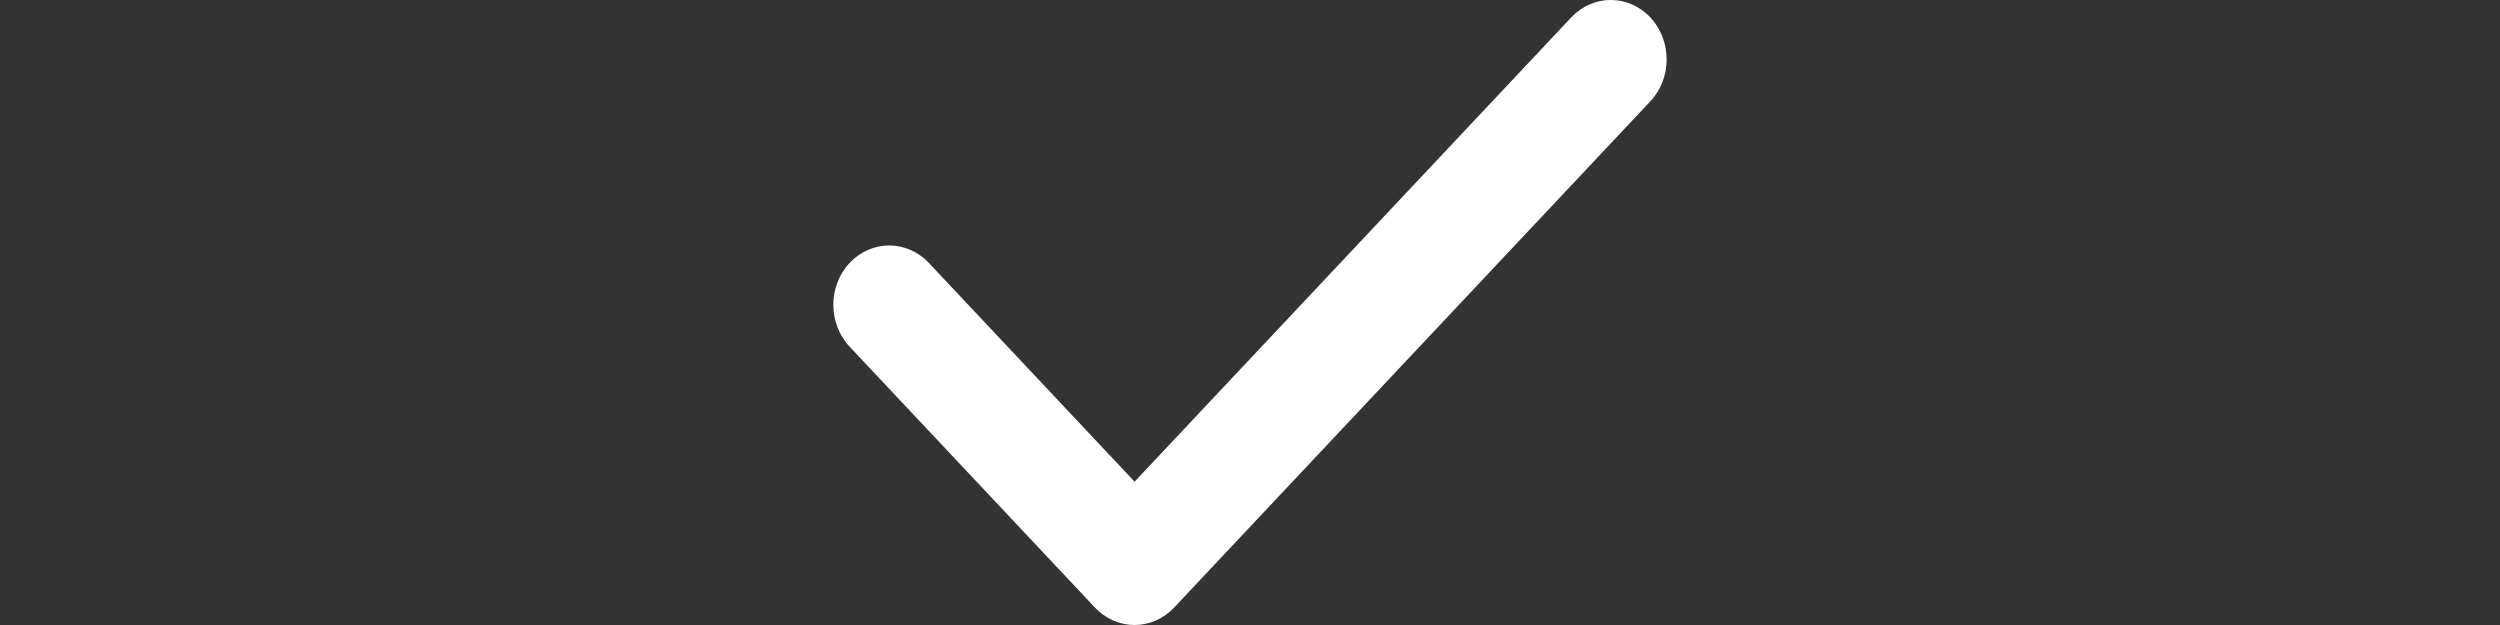 <svg width="24" height="6" viewBox="-8 0 24 6" fill="none" xmlns="http://www.w3.org/2000/svg">
<rect x="-8" y="0" width="24" height="6" fill="#333333" stroke="none"/>
<path id="Vector" d="M7.843 0.167C7.633 -0.056 7.294 -0.056 7.084 0.167L2.892 4.624L0.916 2.523C0.706 2.301 0.367 2.301 0.157 2.523C-0.052 2.746 -0.052 3.107 0.157 3.329L2.512 5.833C2.613 5.94 2.749 6 2.892 6C3.034 6 3.17 5.94 3.271 5.833L7.843 0.973C8.052 0.751 8.052 0.39 7.843 0.167Z" fill="white"/>
</svg>
